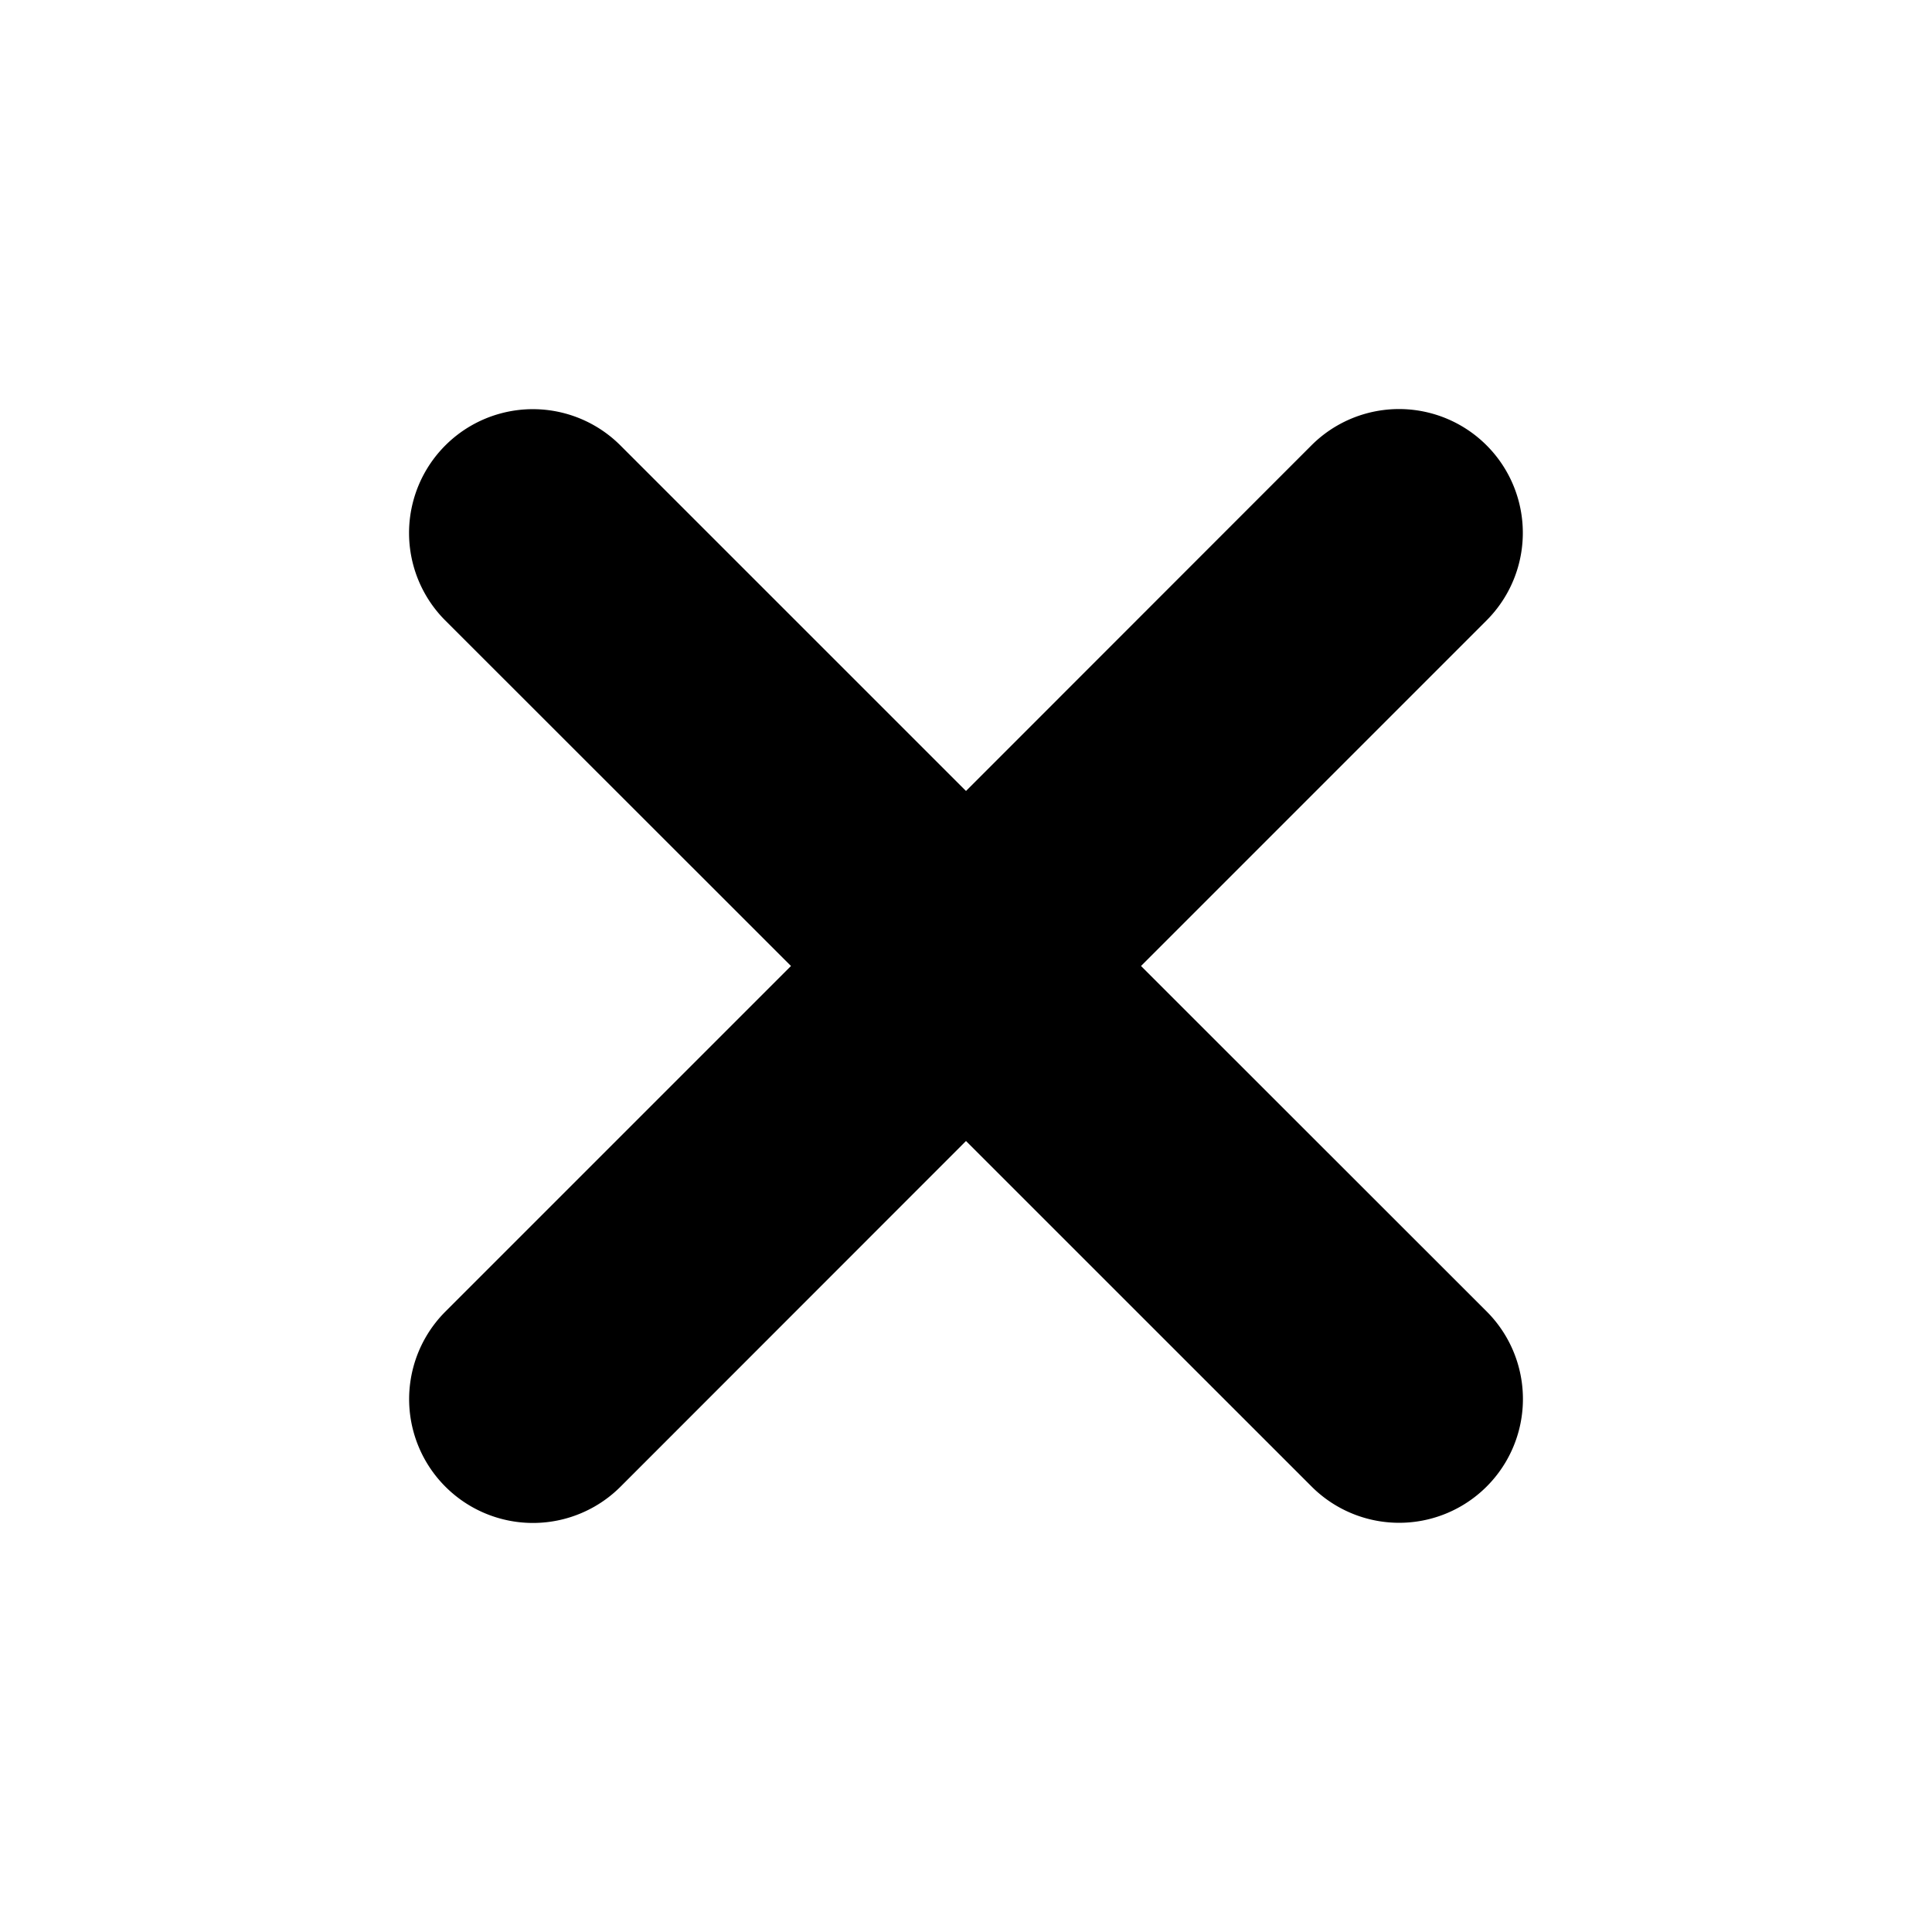 <svg id="Layer_3" data-name="Layer 3" xmlns="http://www.w3.org/2000/svg" viewBox="0 0 512 512">
  <title>close</title>
  <path d="M394,347.57,302.38,256l91.56-91.57A32.8,32.8,0,0,0,347.57,118L256,209.62l-91.57-91.56A32.8,32.8,0,0,0,118,164.43L209.62,256l-91.57,91.57A32.8,32.8,0,0,0,164.43,394L256,302.38l91.57,91.55A32.79,32.79,0,0,0,394,347.57Z"/>
</svg>
